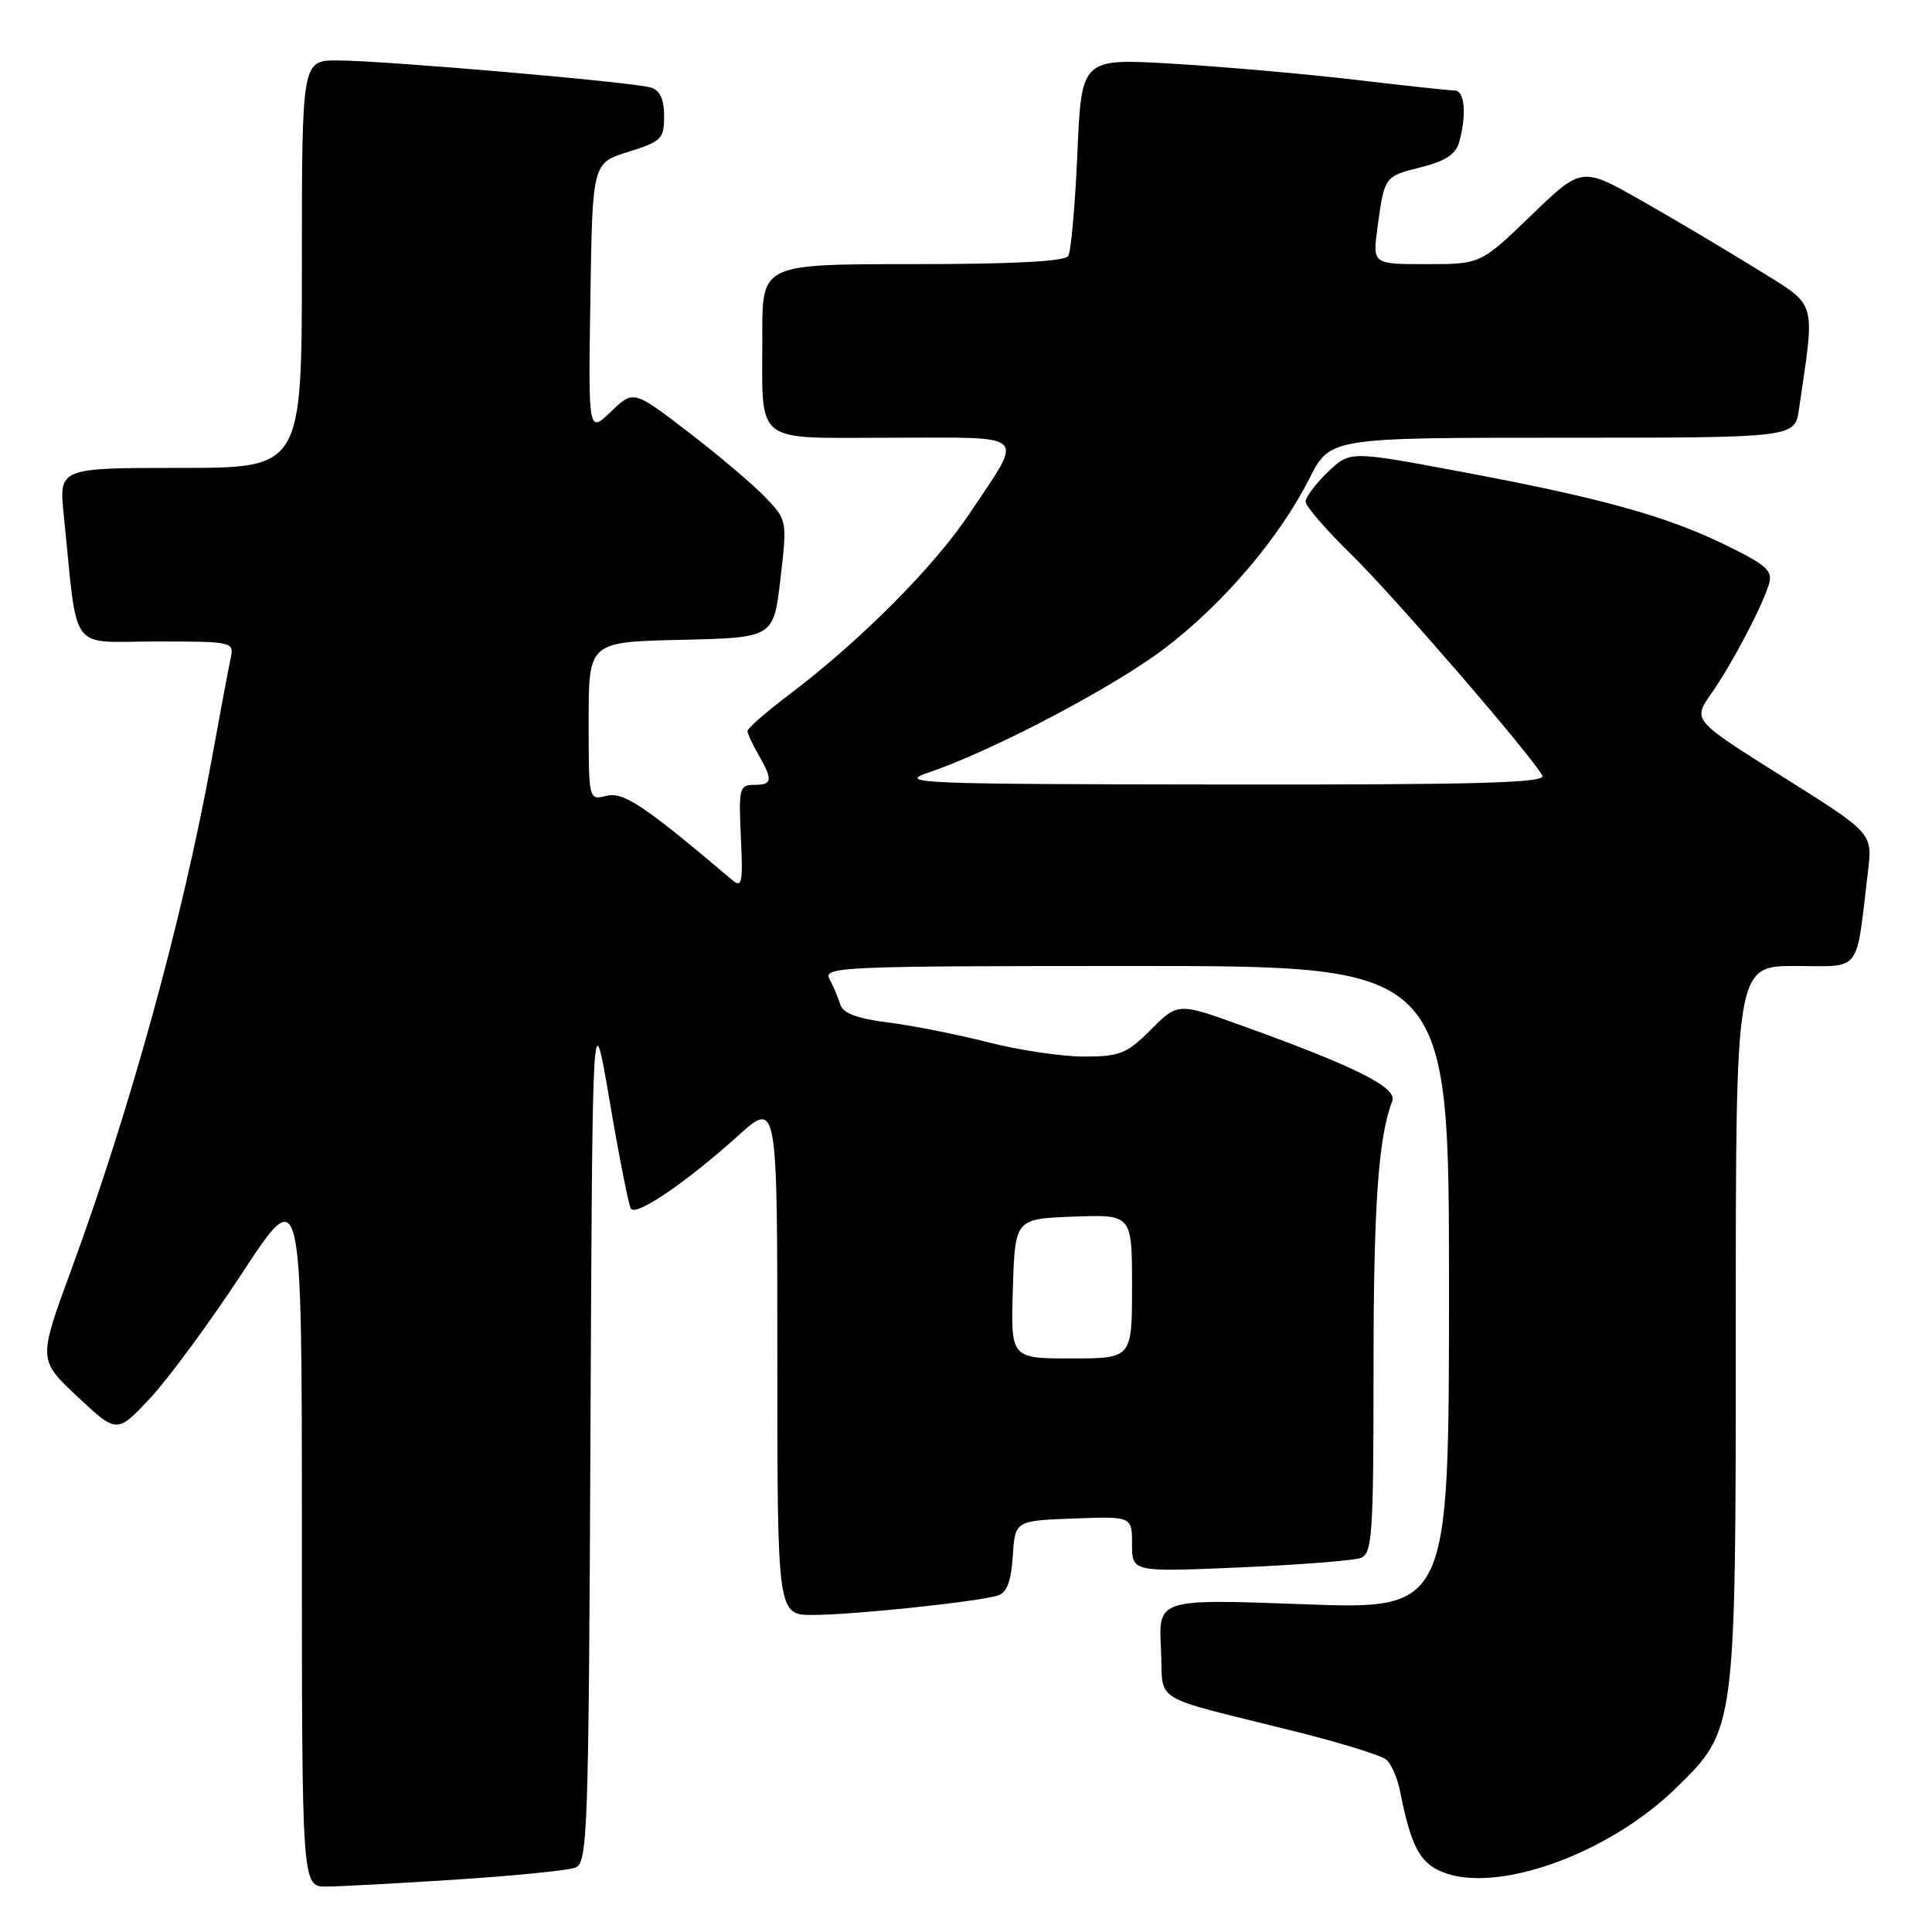 <?xml version="1.0" encoding="UTF-8" standalone="no"?>
<!DOCTYPE svg PUBLIC "-//W3C//DTD SVG 1.1//EN" "http://www.w3.org/Graphics/SVG/1.1/DTD/svg11.dtd" >
<svg xmlns="http://www.w3.org/2000/svg" xmlns:xlink="http://www.w3.org/1999/xlink" version="1.1" viewBox="0 0 256 256">
 <g >
 <path fill="currentColor"
d=" M 60.50 249.05 C 68.20 248.55 75.28 247.84 76.24 247.47 C 77.87 246.84 78.00 242.91 78.24 189.65 C 78.50 132.50 78.50 132.50 80.78 145.89 C 82.03 153.26 83.30 159.68 83.59 160.15 C 84.25 161.22 90.85 156.74 97.77 150.52 C 103.00 145.81 103.00 145.81 103.00 179.91 C 103.00 214.00 103.00 214.00 107.75 213.99 C 113.01 213.98 129.53 212.25 132.20 211.42 C 133.41 211.05 133.98 209.57 134.20 206.20 C 134.50 201.50 134.50 201.50 142.25 201.21 C 150.00 200.92 150.00 200.92 150.00 204.61 C 150.00 208.31 150.00 208.31 164.32 207.69 C 172.20 207.35 179.40 206.78 180.32 206.43 C 181.83 205.85 182.00 203.31 182.00 181.53 C 182.00 159.71 182.63 150.69 184.48 145.91 C 185.17 144.11 179.77 141.39 164.79 135.99 C 156.09 132.84 156.09 132.84 152.51 136.42 C 149.31 139.63 148.38 140.00 143.63 140.00 C 140.71 140.00 134.98 139.15 130.90 138.10 C 126.81 137.06 120.86 135.88 117.66 135.48 C 113.60 134.97 111.69 134.26 111.35 133.12 C 111.08 132.23 110.43 130.71 109.92 129.75 C 109.03 128.10 111.27 128.00 150.49 128.00 C 192.00 128.00 192.00 128.00 192.00 170.64 C 192.00 213.28 192.00 213.28 172.75 212.57 C 153.50 211.86 153.50 211.86 153.83 218.41 C 154.22 225.91 151.85 224.47 171.99 229.52 C 177.76 230.97 183.02 232.60 183.68 233.15 C 184.33 233.69 185.16 235.57 185.51 237.32 C 186.96 244.61 188.10 246.80 191.08 248.03 C 198.24 251.00 213.06 245.71 222.01 236.99 C 230.05 229.15 230.00 229.57 230.00 175.32 C 230.00 128.00 230.00 128.00 237.91 128.00 C 246.79 128.00 245.87 129.20 247.52 115.45 C 248.13 110.40 248.13 110.40 236.21 102.92 C 224.29 95.43 224.29 95.43 226.71 91.97 C 229.47 88.03 233.43 80.52 234.39 77.42 C 234.94 75.63 234.11 74.88 228.55 72.17 C 220.66 68.33 211.97 65.93 193.18 62.43 C 178.87 59.75 178.87 59.75 175.93 62.56 C 174.32 64.11 173.00 65.87 173.00 66.47 C 173.00 67.07 175.75 70.25 179.11 73.53 C 184.57 78.86 202.45 99.54 204.37 102.75 C 204.96 103.74 196.20 103.99 161.81 103.95 C 121.69 103.91 118.83 103.79 123.00 102.38 C 131.48 99.51 147.50 91.09 154.30 85.93 C 162.06 80.04 169.51 71.30 173.50 63.41 C 176.24 58.00 176.24 58.00 207.03 58.00 C 237.82 58.00 237.82 58.00 238.37 54.25 C 240.53 39.42 240.91 40.71 232.83 35.68 C 228.80 33.18 221.92 29.09 217.54 26.60 C 209.58 22.08 209.58 22.08 202.89 28.54 C 196.19 35.00 196.19 35.00 189.04 35.00 C 181.88 35.00 181.88 35.00 182.51 30.25 C 183.44 23.36 183.42 23.38 188.29 22.16 C 191.58 21.33 192.92 20.43 193.37 18.77 C 194.36 15.05 194.08 12.00 192.75 11.99 C 192.06 11.99 186.09 11.34 179.48 10.56 C 172.87 9.79 162.02 8.83 155.38 8.44 C 143.30 7.73 143.30 7.73 142.76 20.29 C 142.46 27.19 141.92 33.32 141.55 33.92 C 141.11 34.64 134.15 35.00 120.94 35.00 C 101.00 35.00 101.00 35.00 101.01 44.25 C 101.04 59.21 99.52 58.00 118.22 58.00 C 136.59 58.00 135.72 57.15 128.48 68.03 C 123.80 75.07 113.98 84.93 104.58 92.03 C 101.51 94.35 99.02 96.52 99.04 96.87 C 99.05 97.22 99.71 98.62 100.50 100.00 C 102.44 103.39 102.35 104.00 99.92 104.00 C 97.98 104.00 97.86 104.47 98.17 110.93 C 98.46 117.01 98.32 117.71 97.00 116.59 C 85.42 106.77 82.60 104.88 80.36 105.45 C 78.00 106.04 78.00 106.04 78.00 95.55 C 78.00 85.06 78.00 85.06 90.25 84.78 C 102.50 84.50 102.50 84.50 103.41 76.72 C 104.31 68.97 104.31 68.93 101.41 65.89 C 99.81 64.22 95.22 60.33 91.22 57.26 C 83.94 51.68 83.94 51.68 80.95 54.55 C 77.95 57.42 77.95 57.42 78.23 39.51 C 78.50 21.60 78.50 21.60 83.25 20.12 C 87.64 18.76 88.00 18.40 88.00 15.39 C 88.00 13.16 87.45 11.97 86.25 11.60 C 83.92 10.88 50.78 8.01 44.75 8.01 C 40.00 8.00 40.00 8.00 40.00 35.00 C 40.00 62.00 40.00 62.00 23.90 62.00 C 7.80 62.00 7.80 62.00 8.45 68.25 C 10.36 86.91 8.97 85.00 20.63 85.00 C 30.90 85.00 31.03 85.03 30.56 87.25 C 30.29 88.49 29.13 94.67 27.98 101.00 C 24.15 121.95 17.20 147.16 9.41 168.34 C 5.06 180.18 5.06 180.18 10.28 185.08 C 15.50 189.97 15.50 189.97 19.92 185.24 C 22.35 182.63 27.87 175.13 32.17 168.57 C 40.00 156.64 40.00 156.64 40.00 203.32 C 40.00 250.00 40.00 250.00 43.25 249.98 C 45.04 249.97 52.80 249.55 60.50 249.05 Z  M 134.21 170.75 C 134.50 161.50 134.50 161.50 142.25 161.21 C 150.00 160.92 150.00 160.92 150.00 170.46 C 150.00 180.00 150.00 180.00 141.96 180.00 C 133.92 180.00 133.92 180.00 134.21 170.75 Z "/>
</g>
</svg>